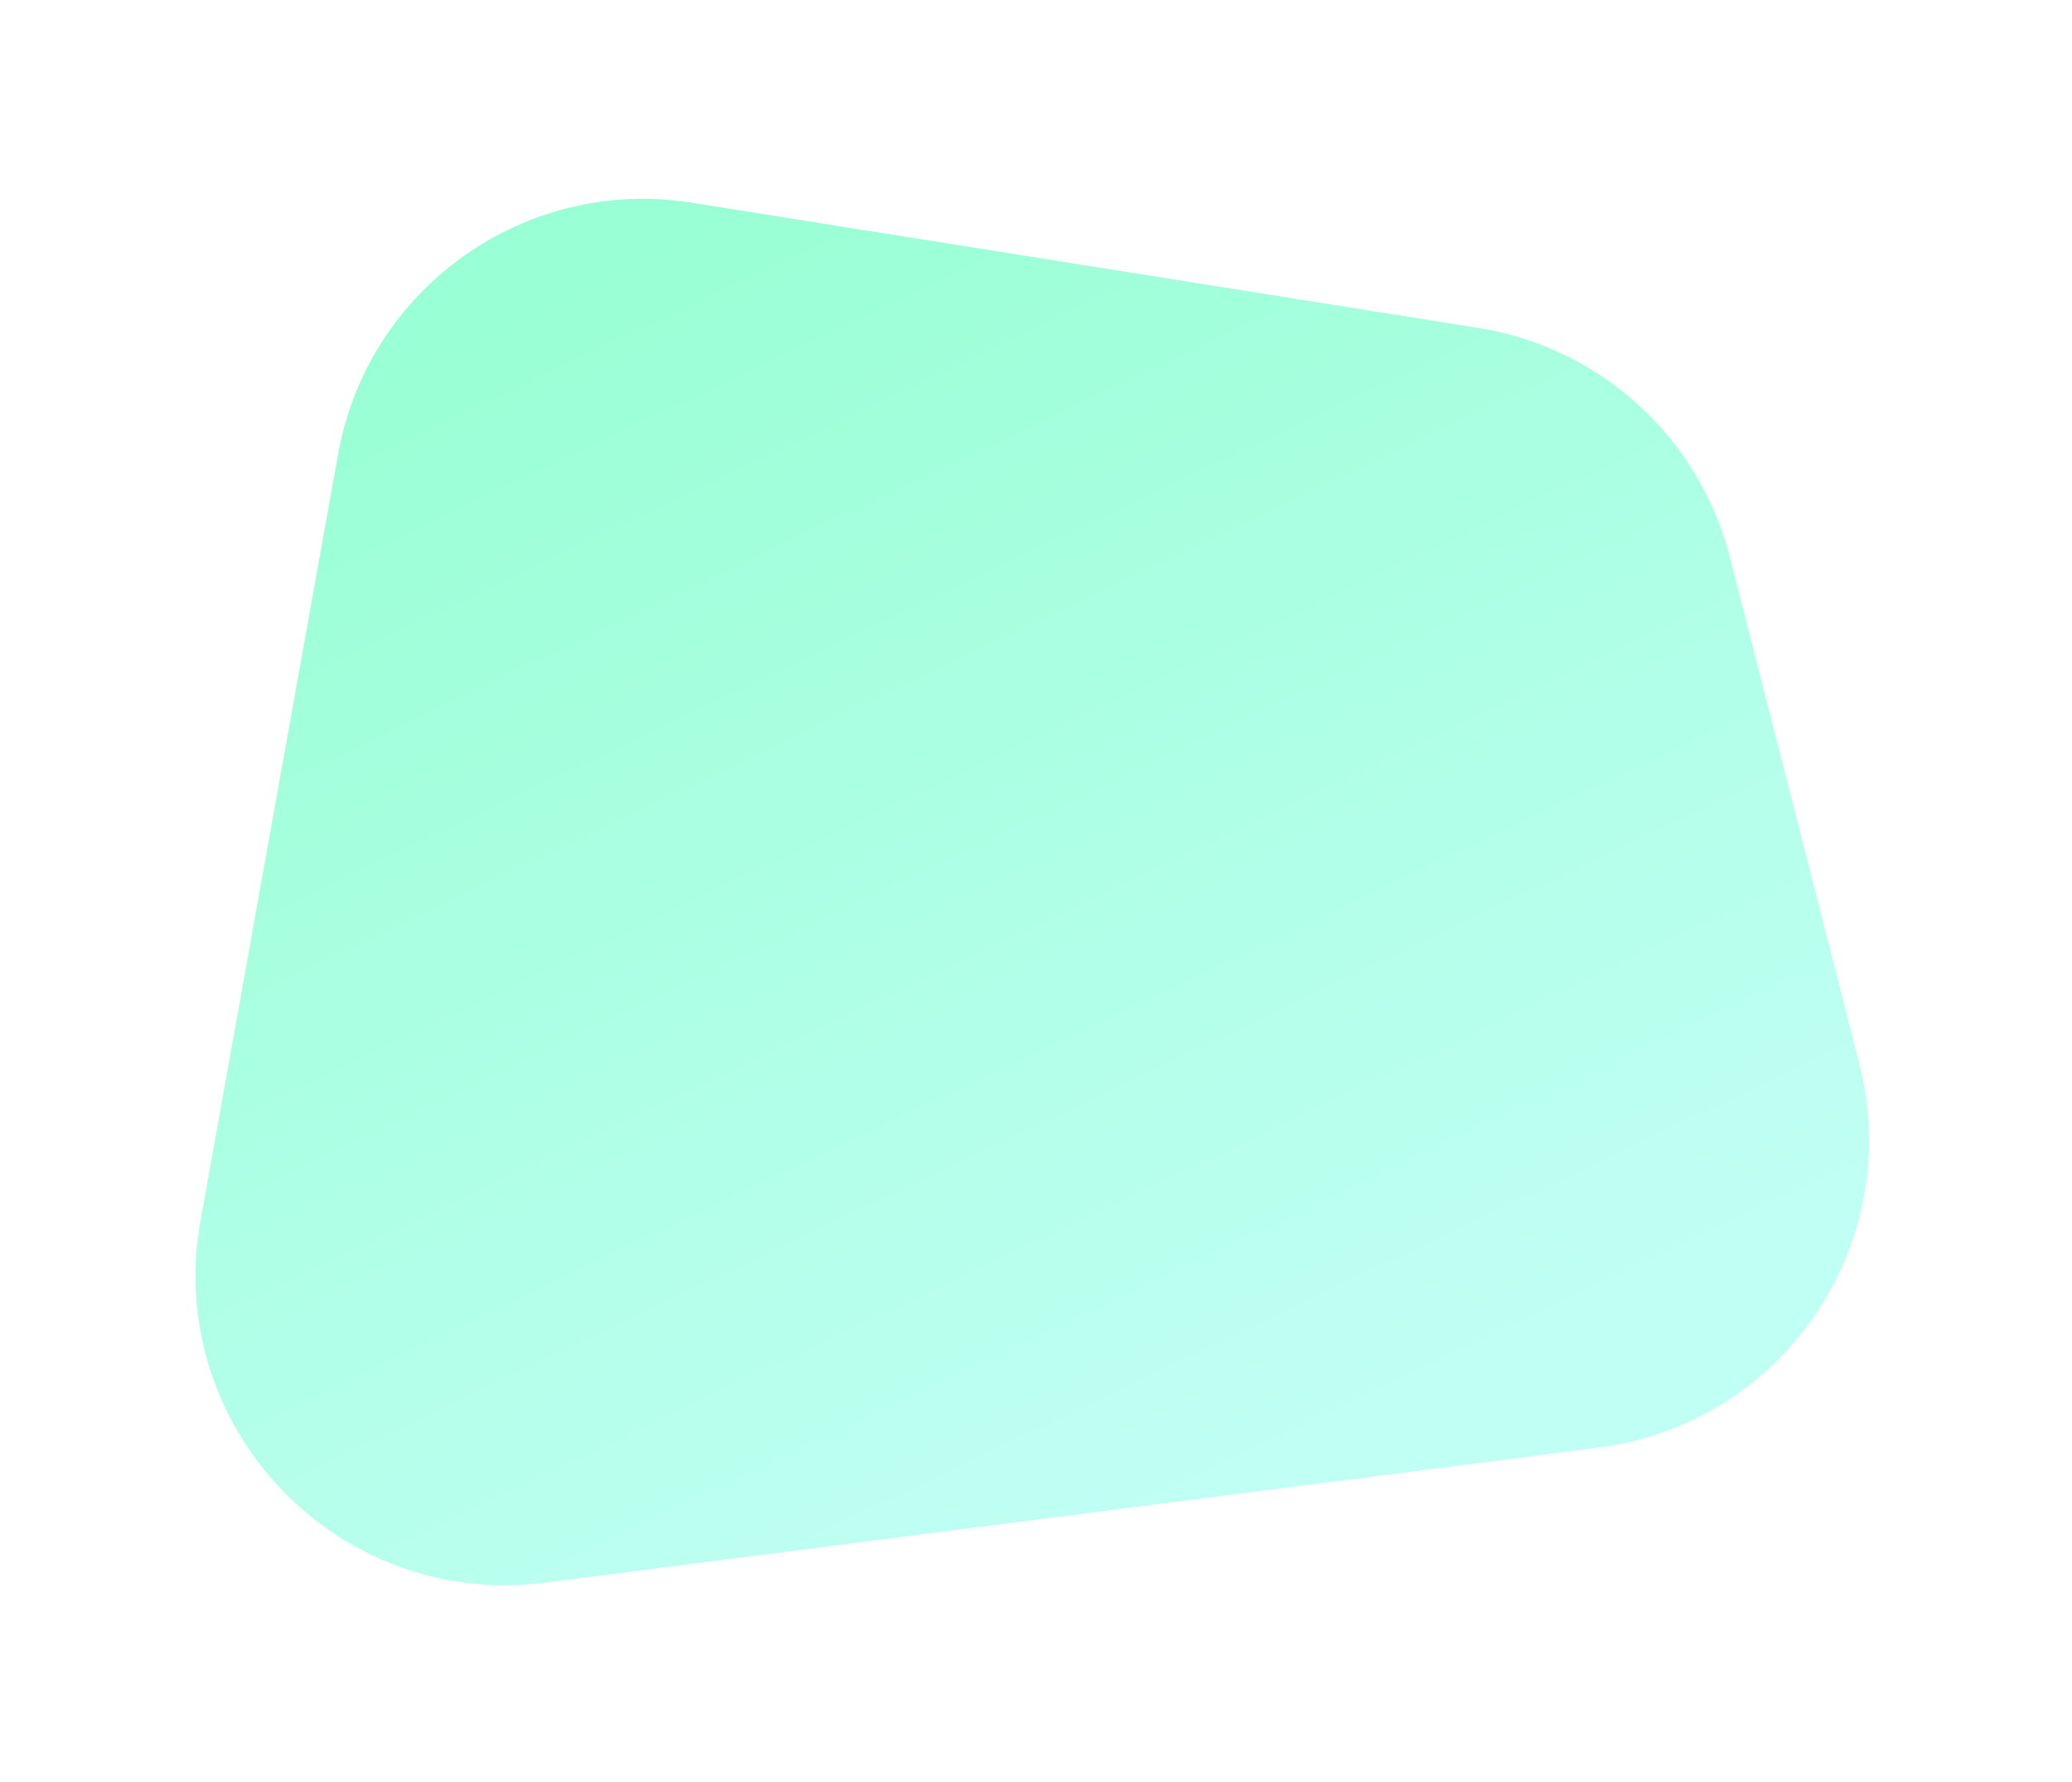 <svg width="214" height="184" viewBox="0 0 214 184" fill="none" xmlns="http://www.w3.org/2000/svg">
<g opacity="0.8" filter="url(#filter0_f)">
<path d="M34.928 46.88C38.008 29.727 54.246 18.193 71.455 20.933L152.696 33.865C165.3 35.872 175.507 45.177 178.668 57.542L192.037 109.84C196.799 128.469 184.174 147.061 165.102 149.506L56.276 163.454C34.833 166.202 16.891 147.337 20.712 126.058L34.928 46.88Z" fill="url(#paint0_linear)"/>
</g>
<defs>
<filter id="filter0_f" x="0.195" y="0.53" width="212.85" height="183.191" filterUnits="userSpaceOnUse" color-interpolation-filters="sRGB">
<feFlood flood-opacity="0" result="BackgroundImageFix"/>
<feBlend mode="normal" in="SourceGraphic" in2="BackgroundImageFix" result="shape"/>
<feGaussianBlur stdDeviation="10" result="effect1_foregroundBlur"/>
</filter>
<linearGradient id="paint0_linear" x1="84.383" y1="17.116" x2="144.825" y2="144.262" gradientUnits="userSpaceOnUse">
<stop stop-color="#80FFCA"/>
<stop offset="1" stop-color="#B0FFF1"/>
</linearGradient>
</defs>
</svg>
